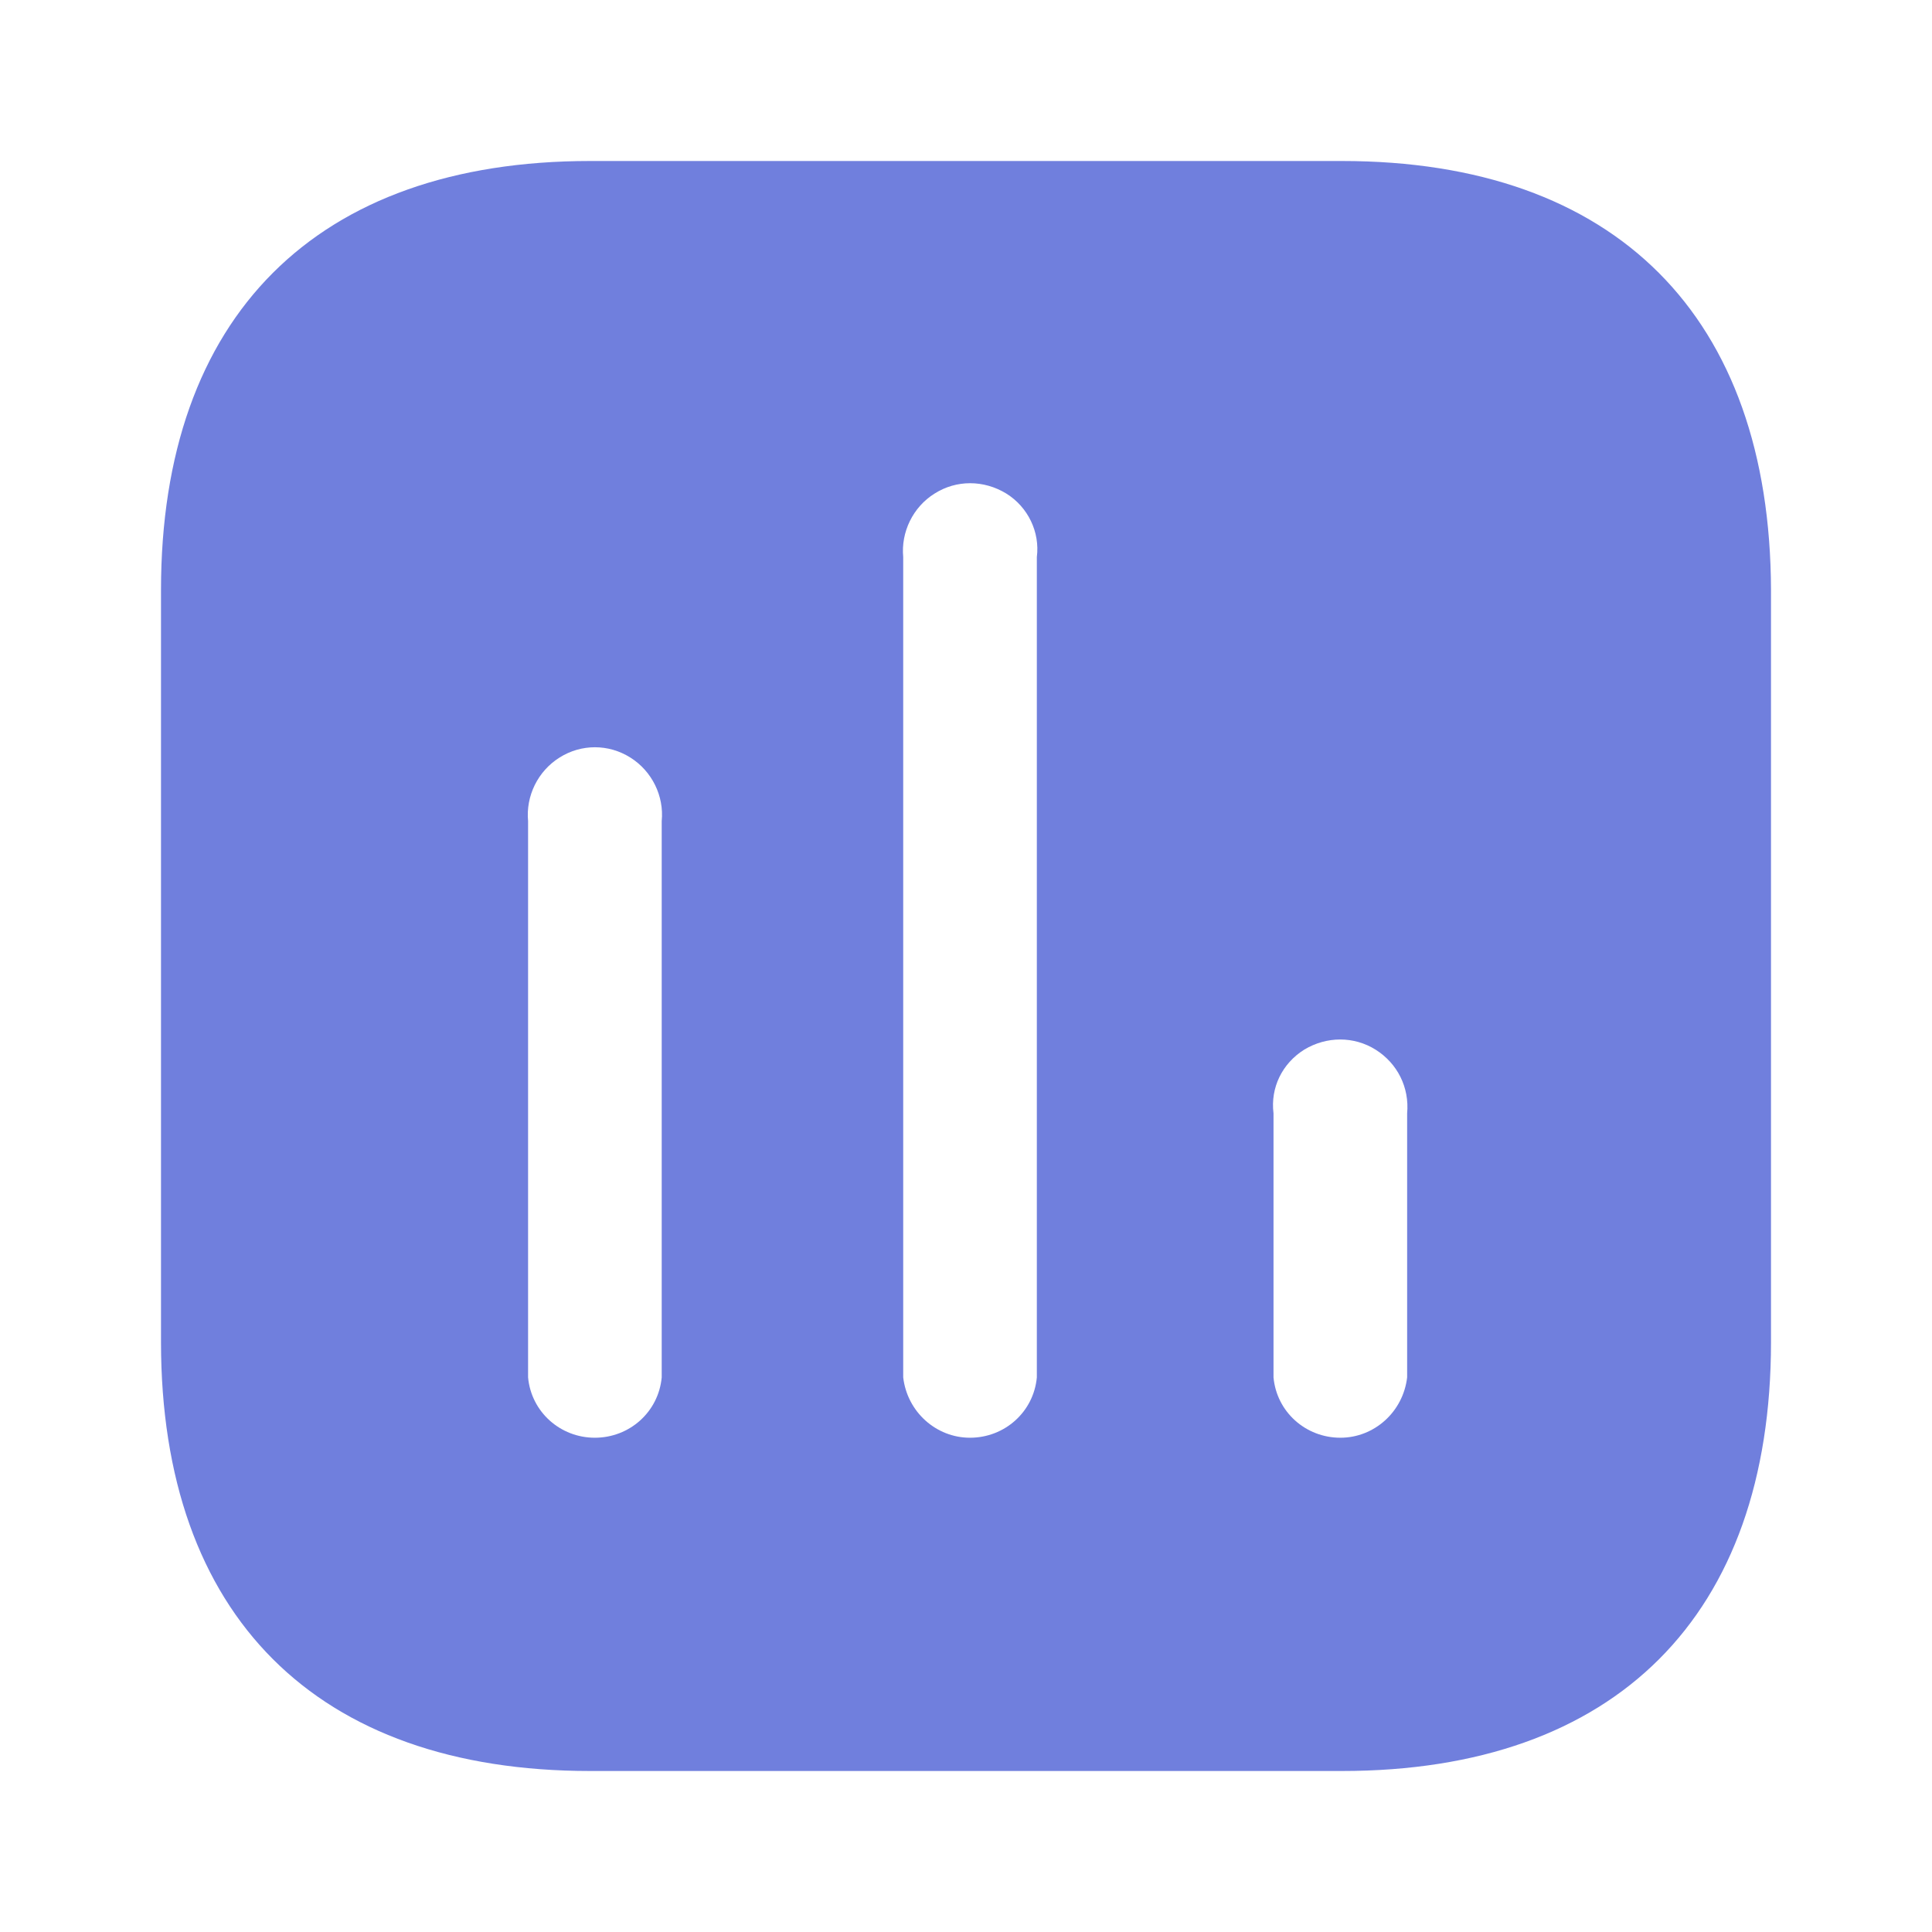 <svg width="18" height="18" viewBox="0 0 18 18" fill="none" xmlns="http://www.w3.org/2000/svg">
<path fill-rule="evenodd" clip-rule="evenodd" d="M5.498 1.5H12.502C15.053 1.5 16.493 2.947 16.5 5.498V12.503C16.5 15.053 15.053 16.5 12.502 16.5H5.498C2.947 16.5 1.5 15.053 1.5 12.503V5.498C1.5 2.947 2.947 1.5 5.498 1.5ZM9.037 13.395C9.36 13.395 9.63 13.155 9.66 12.833V5.19C9.69 4.958 9.578 4.724 9.375 4.598C9.165 4.47 8.91 4.47 8.708 4.598C8.505 4.724 8.393 4.958 8.415 5.19V12.833C8.453 13.155 8.722 13.395 9.037 13.395ZM12.488 13.395C12.803 13.395 13.072 13.155 13.11 12.833V10.373C13.132 10.132 13.02 9.908 12.817 9.78C12.615 9.653 12.36 9.653 12.15 9.78C11.947 9.908 11.835 10.132 11.865 10.373V12.833C11.895 13.155 12.165 13.395 12.488 13.395ZM6.165 12.833C6.135 13.155 5.865 13.395 5.542 13.395C5.22 13.395 4.95 13.155 4.92 12.833V7.65C4.898 7.417 5.01 7.185 5.213 7.058C5.415 6.93 5.67 6.93 5.873 7.058C6.075 7.185 6.188 7.417 6.165 7.65V12.833Z" fill="#707FDD"/>
</svg>
